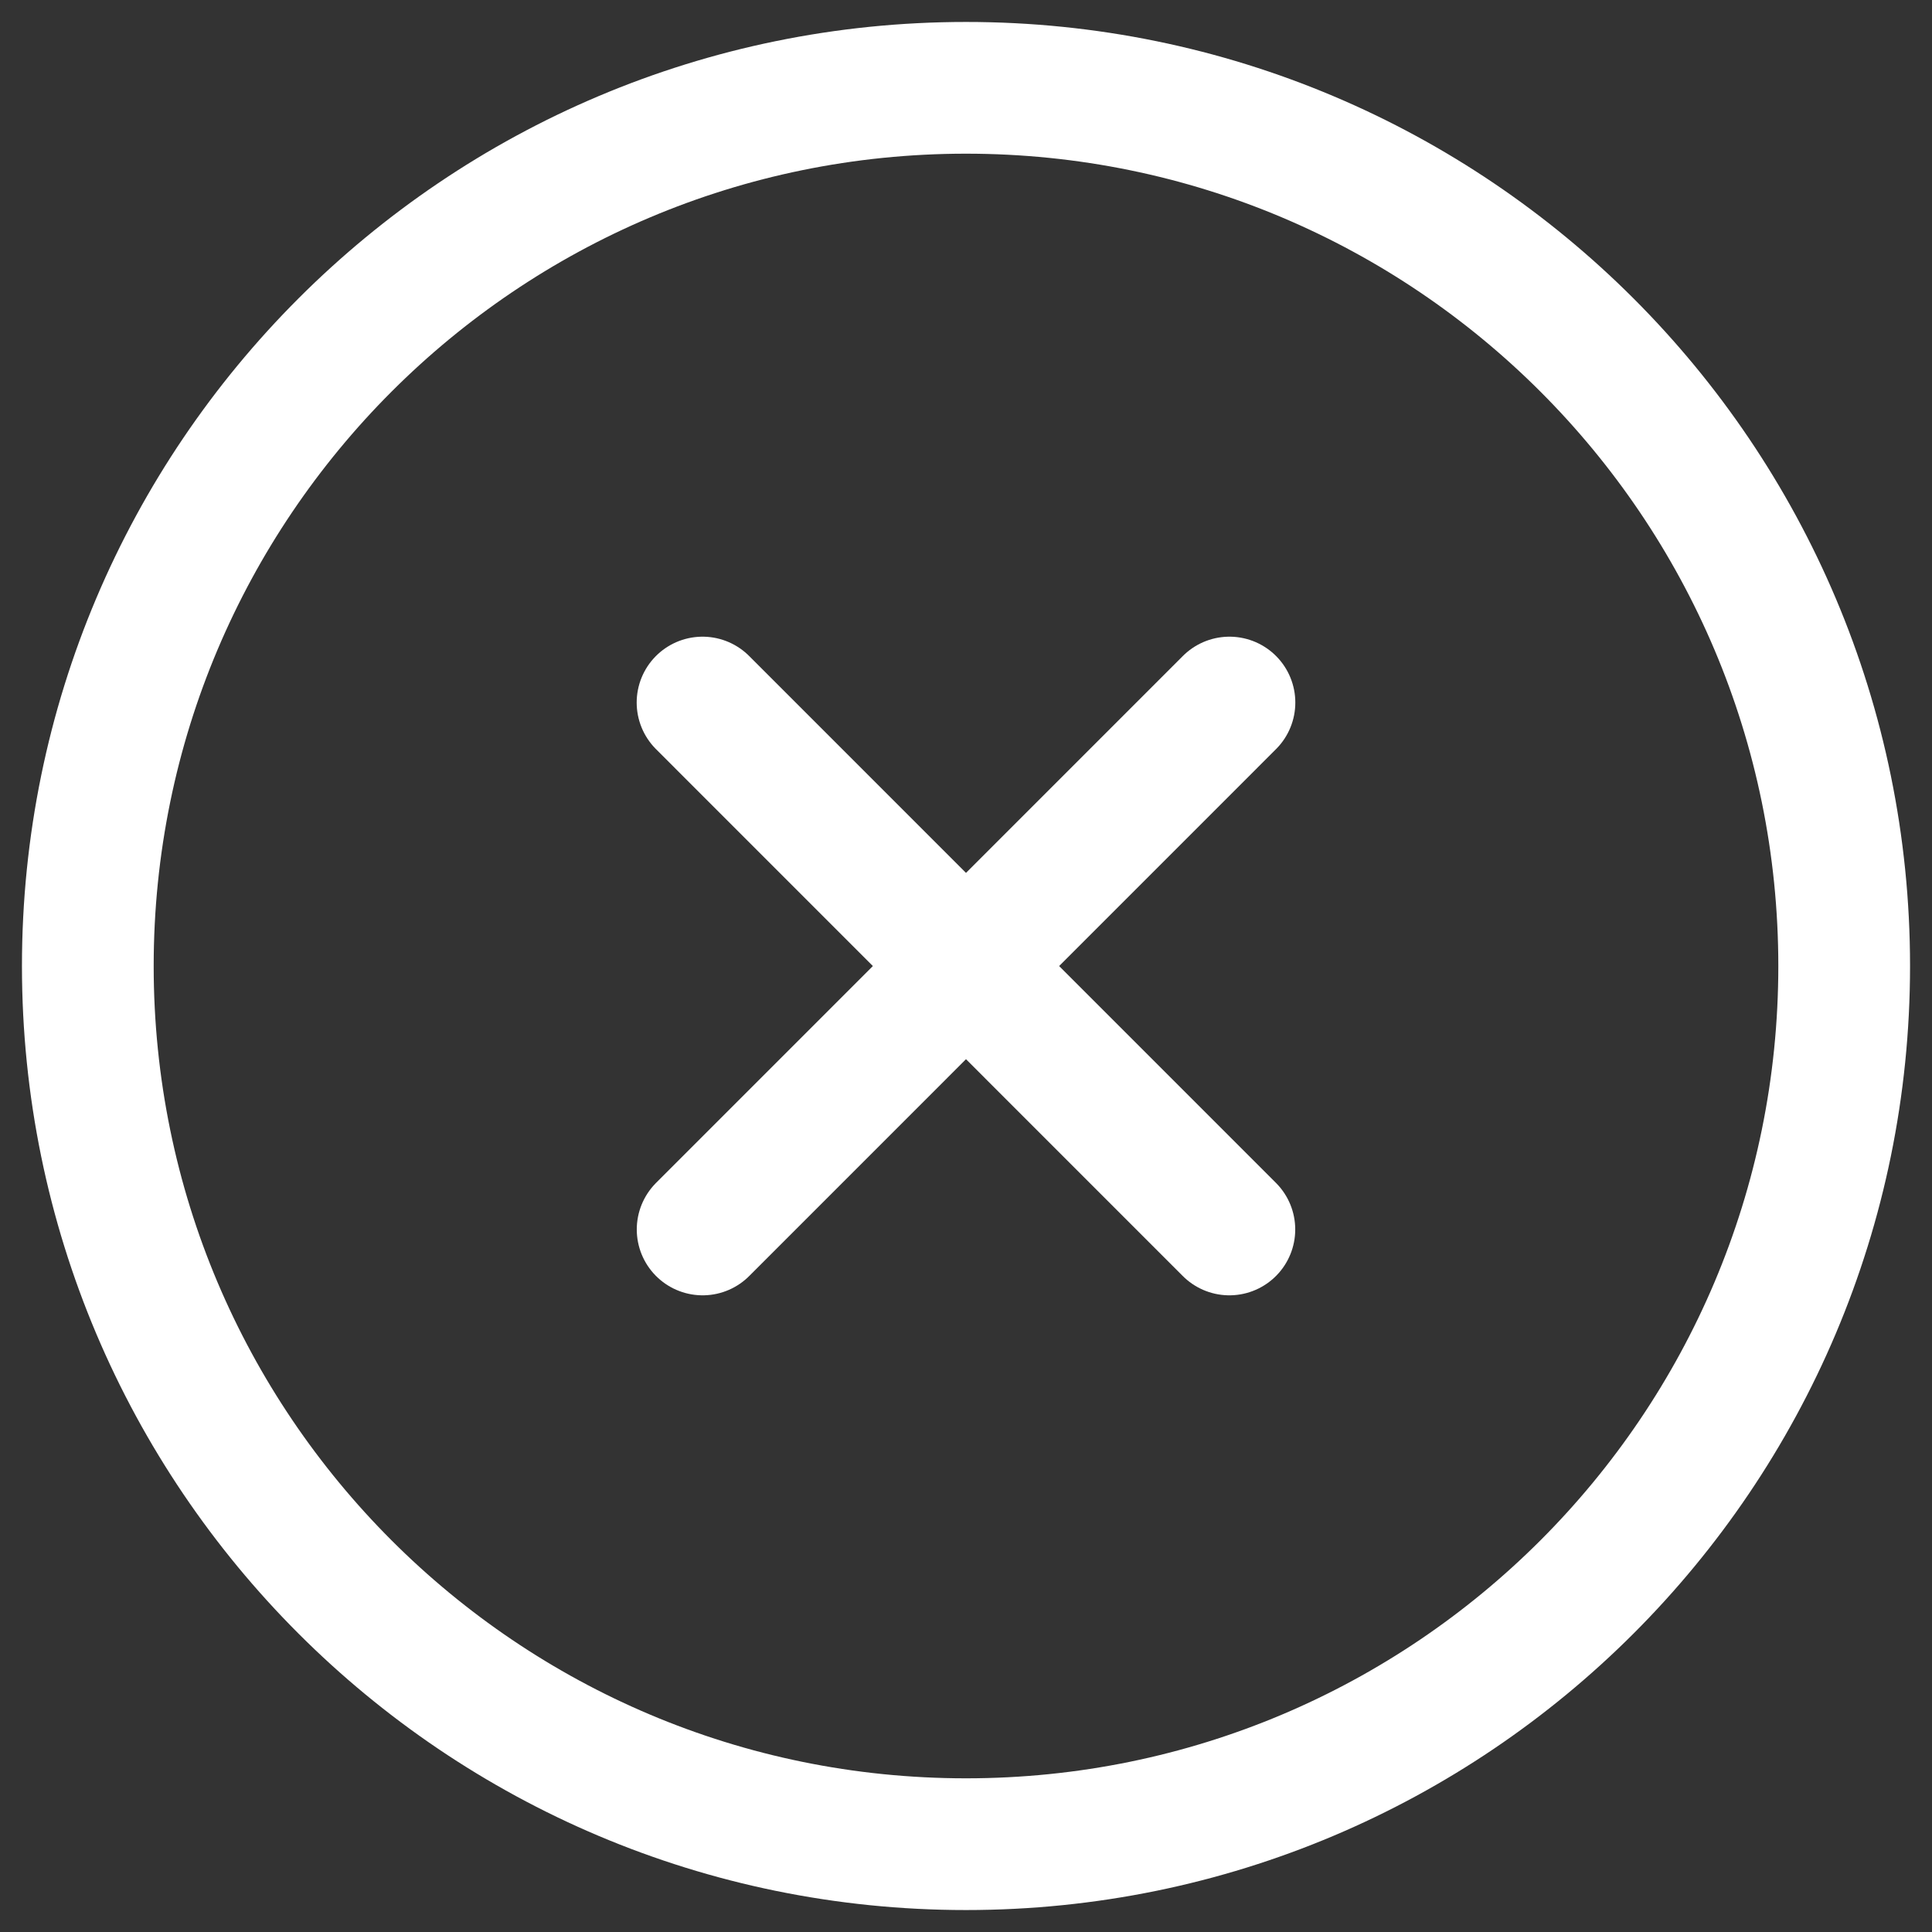 <svg
    viewBox="0 0 22 22"
    fill="none"
    xmlns="http://www.w3.org/2000/svg"
>
    <rect x="0" y="0" width="22" height="22" fill="#333333" stroke="none"/>
    <path
        d="M13.999 14L8 8M8.001 14L14 8"
        stroke="white"
        stroke-width="1.5"
        stroke-linecap="round"
        stroke-linejoin="round"
    />
    <path
        d="M21 11C21 5.477 16.523 1 11 1C5.477 1 1 5.477 1 11C1 16.523 5.477 21 11 21C16.523 21 21 16.523 21 11Z"
        stroke="white"
        stroke-width="1.5"
    />
</svg>